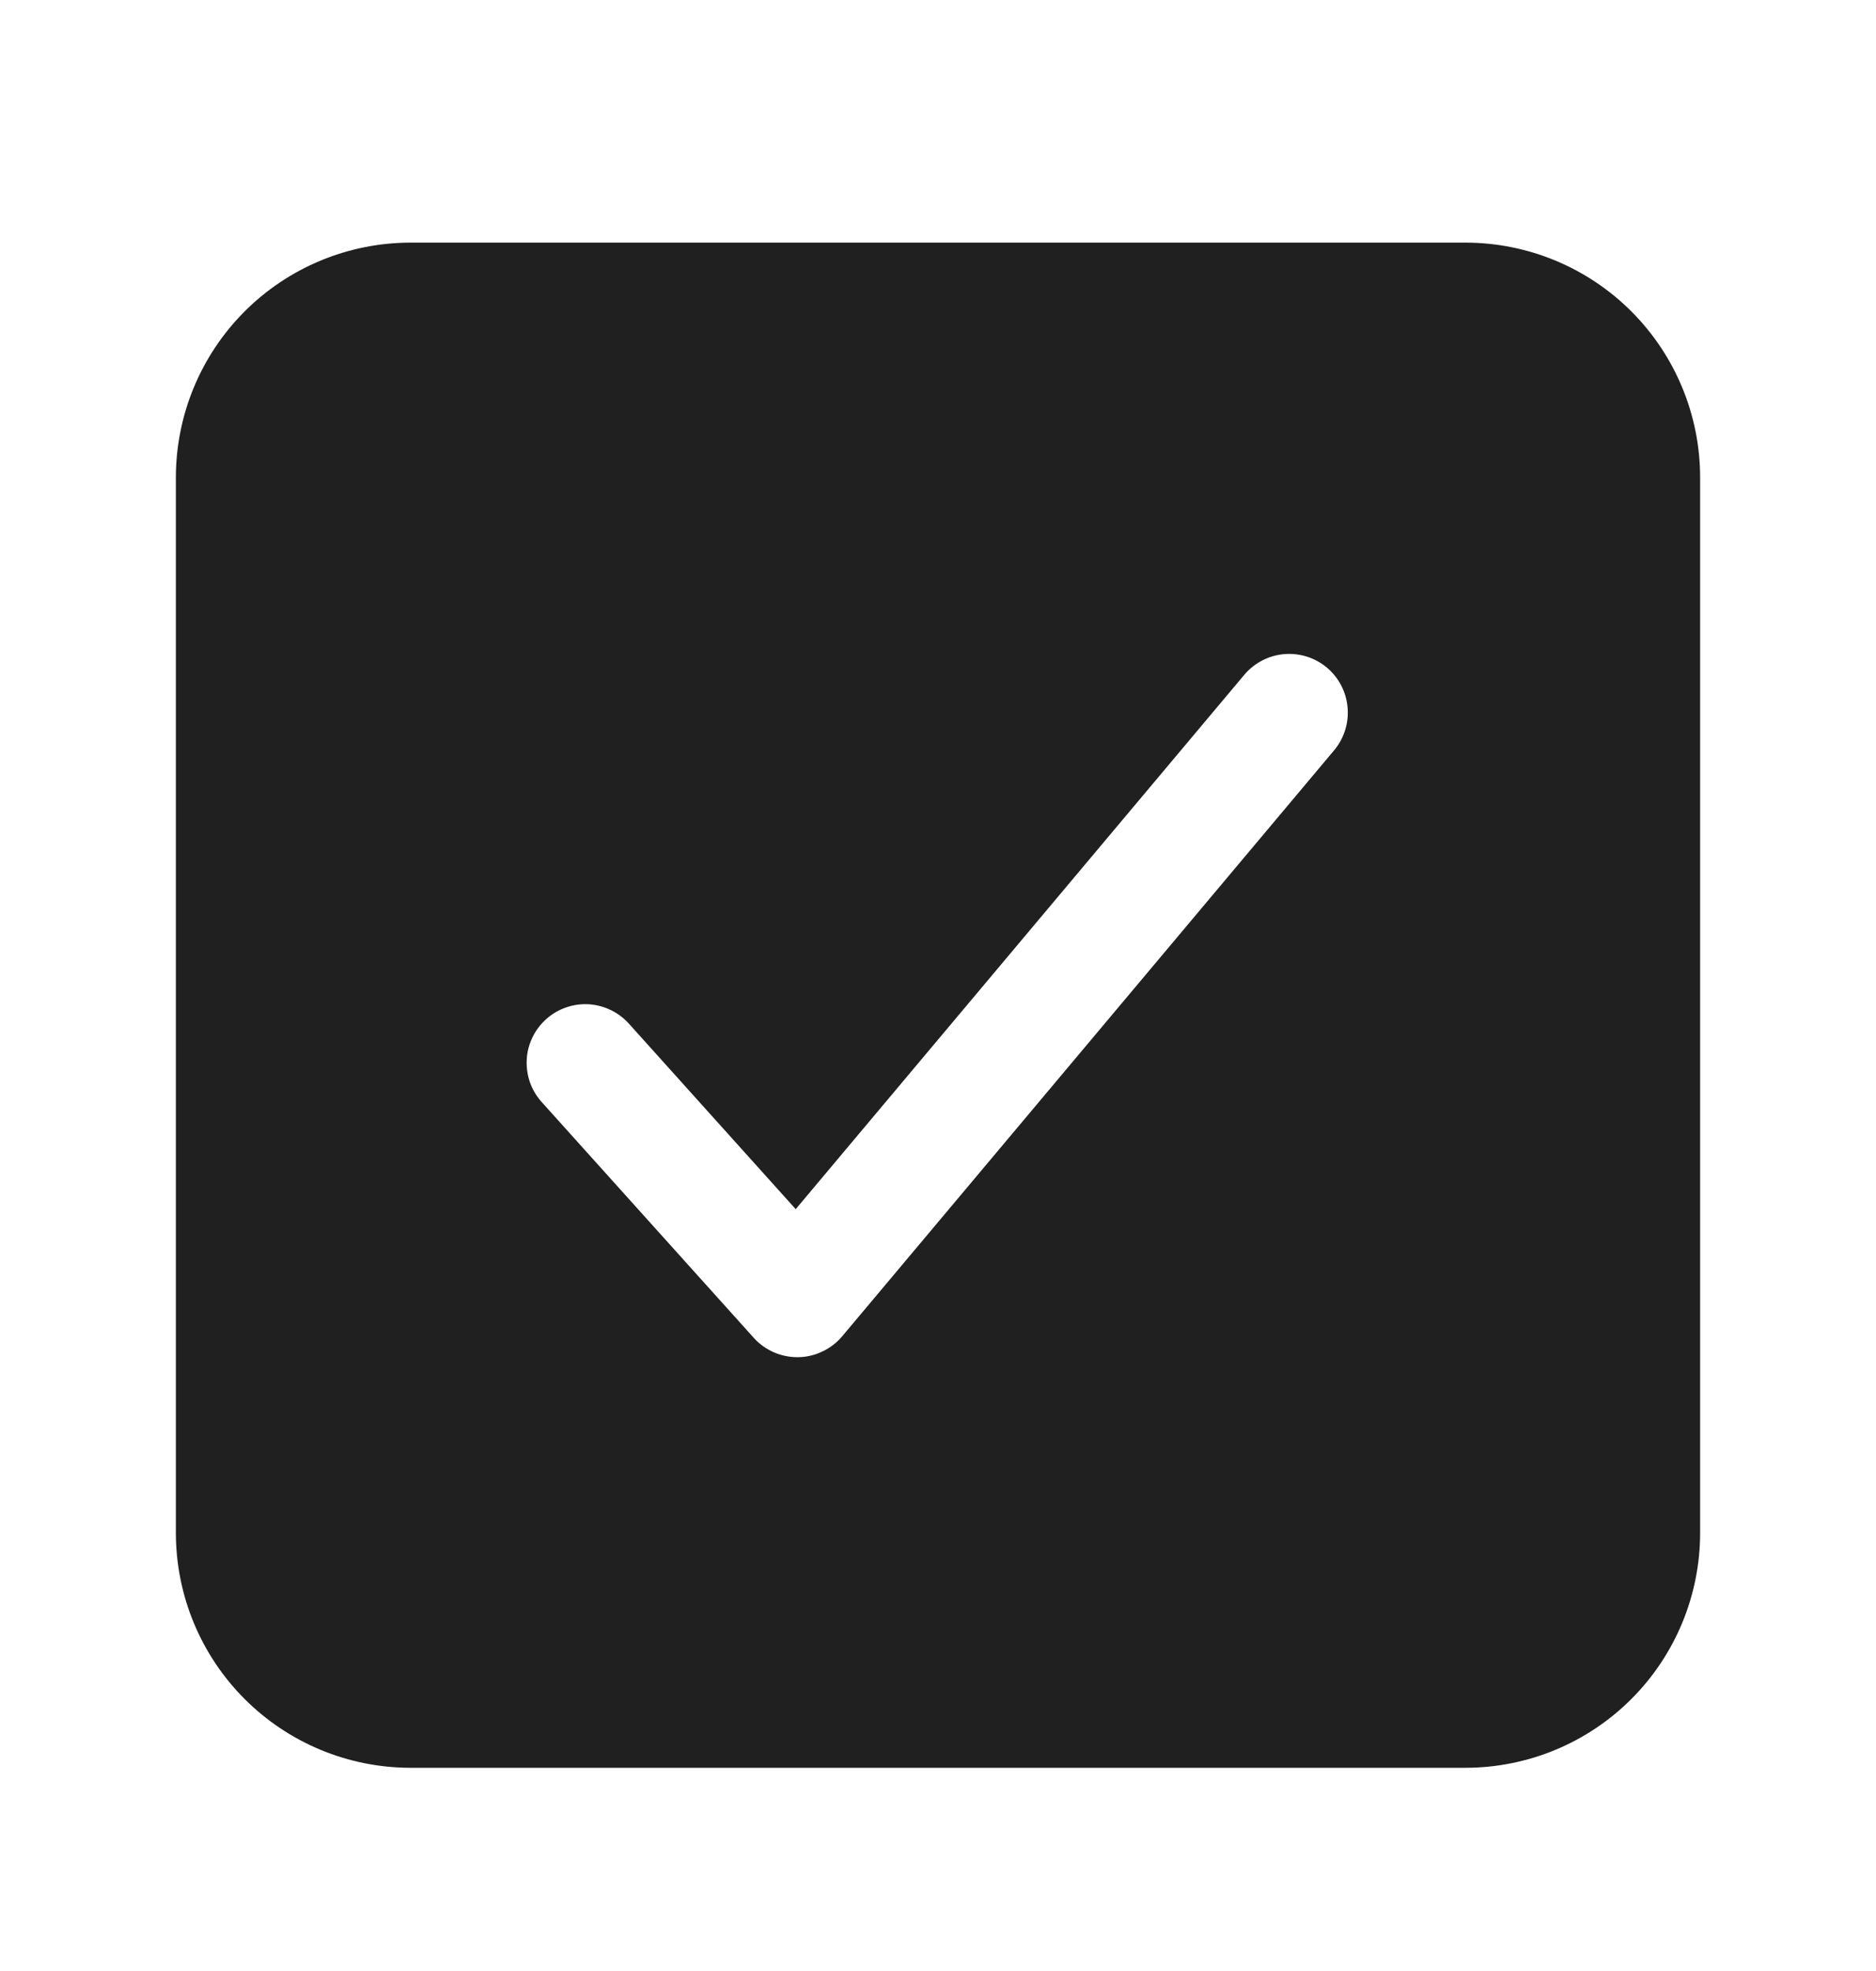 <?xml version="1.0" encoding="UTF-8" standalone="no"?><svg width='20' height='21' viewBox='0 0 20 21' fill='none' xmlns='http://www.w3.org/2000/svg'>
<path d='M15.625 2.585H4.375C3.712 2.586 3.077 2.849 2.608 3.318C2.139 3.787 1.876 4.422 1.875 5.085V16.335C1.876 16.998 2.139 17.633 2.608 18.102C3.077 18.571 3.712 18.834 4.375 18.835H15.625C16.288 18.834 16.923 18.571 17.392 18.102C17.861 17.633 18.124 16.998 18.125 16.335V5.085C18.124 4.422 17.861 3.787 17.392 3.318C16.923 2.849 16.288 2.586 15.625 2.585ZM14.229 7.987L8.979 14.237C8.921 14.306 8.849 14.361 8.768 14.399C8.688 14.438 8.599 14.459 8.51 14.46H8.499C8.412 14.46 8.325 14.441 8.245 14.406C8.165 14.37 8.093 14.318 8.035 14.253L5.785 11.753C5.728 11.692 5.683 11.621 5.654 11.543C5.625 11.465 5.612 11.382 5.615 11.299C5.618 11.215 5.638 11.134 5.674 11.058C5.709 10.983 5.76 10.915 5.821 10.86C5.883 10.804 5.956 10.761 6.034 10.734C6.113 10.706 6.197 10.695 6.28 10.7C6.363 10.706 6.444 10.728 6.519 10.765C6.593 10.802 6.659 10.854 6.714 10.917L8.483 12.883L13.271 7.183C13.379 7.059 13.531 6.982 13.694 6.969C13.858 6.956 14.021 7.008 14.146 7.113C14.272 7.219 14.351 7.37 14.366 7.533C14.382 7.697 14.332 7.86 14.229 7.987Z' fill='#202020'/>
</svg>

